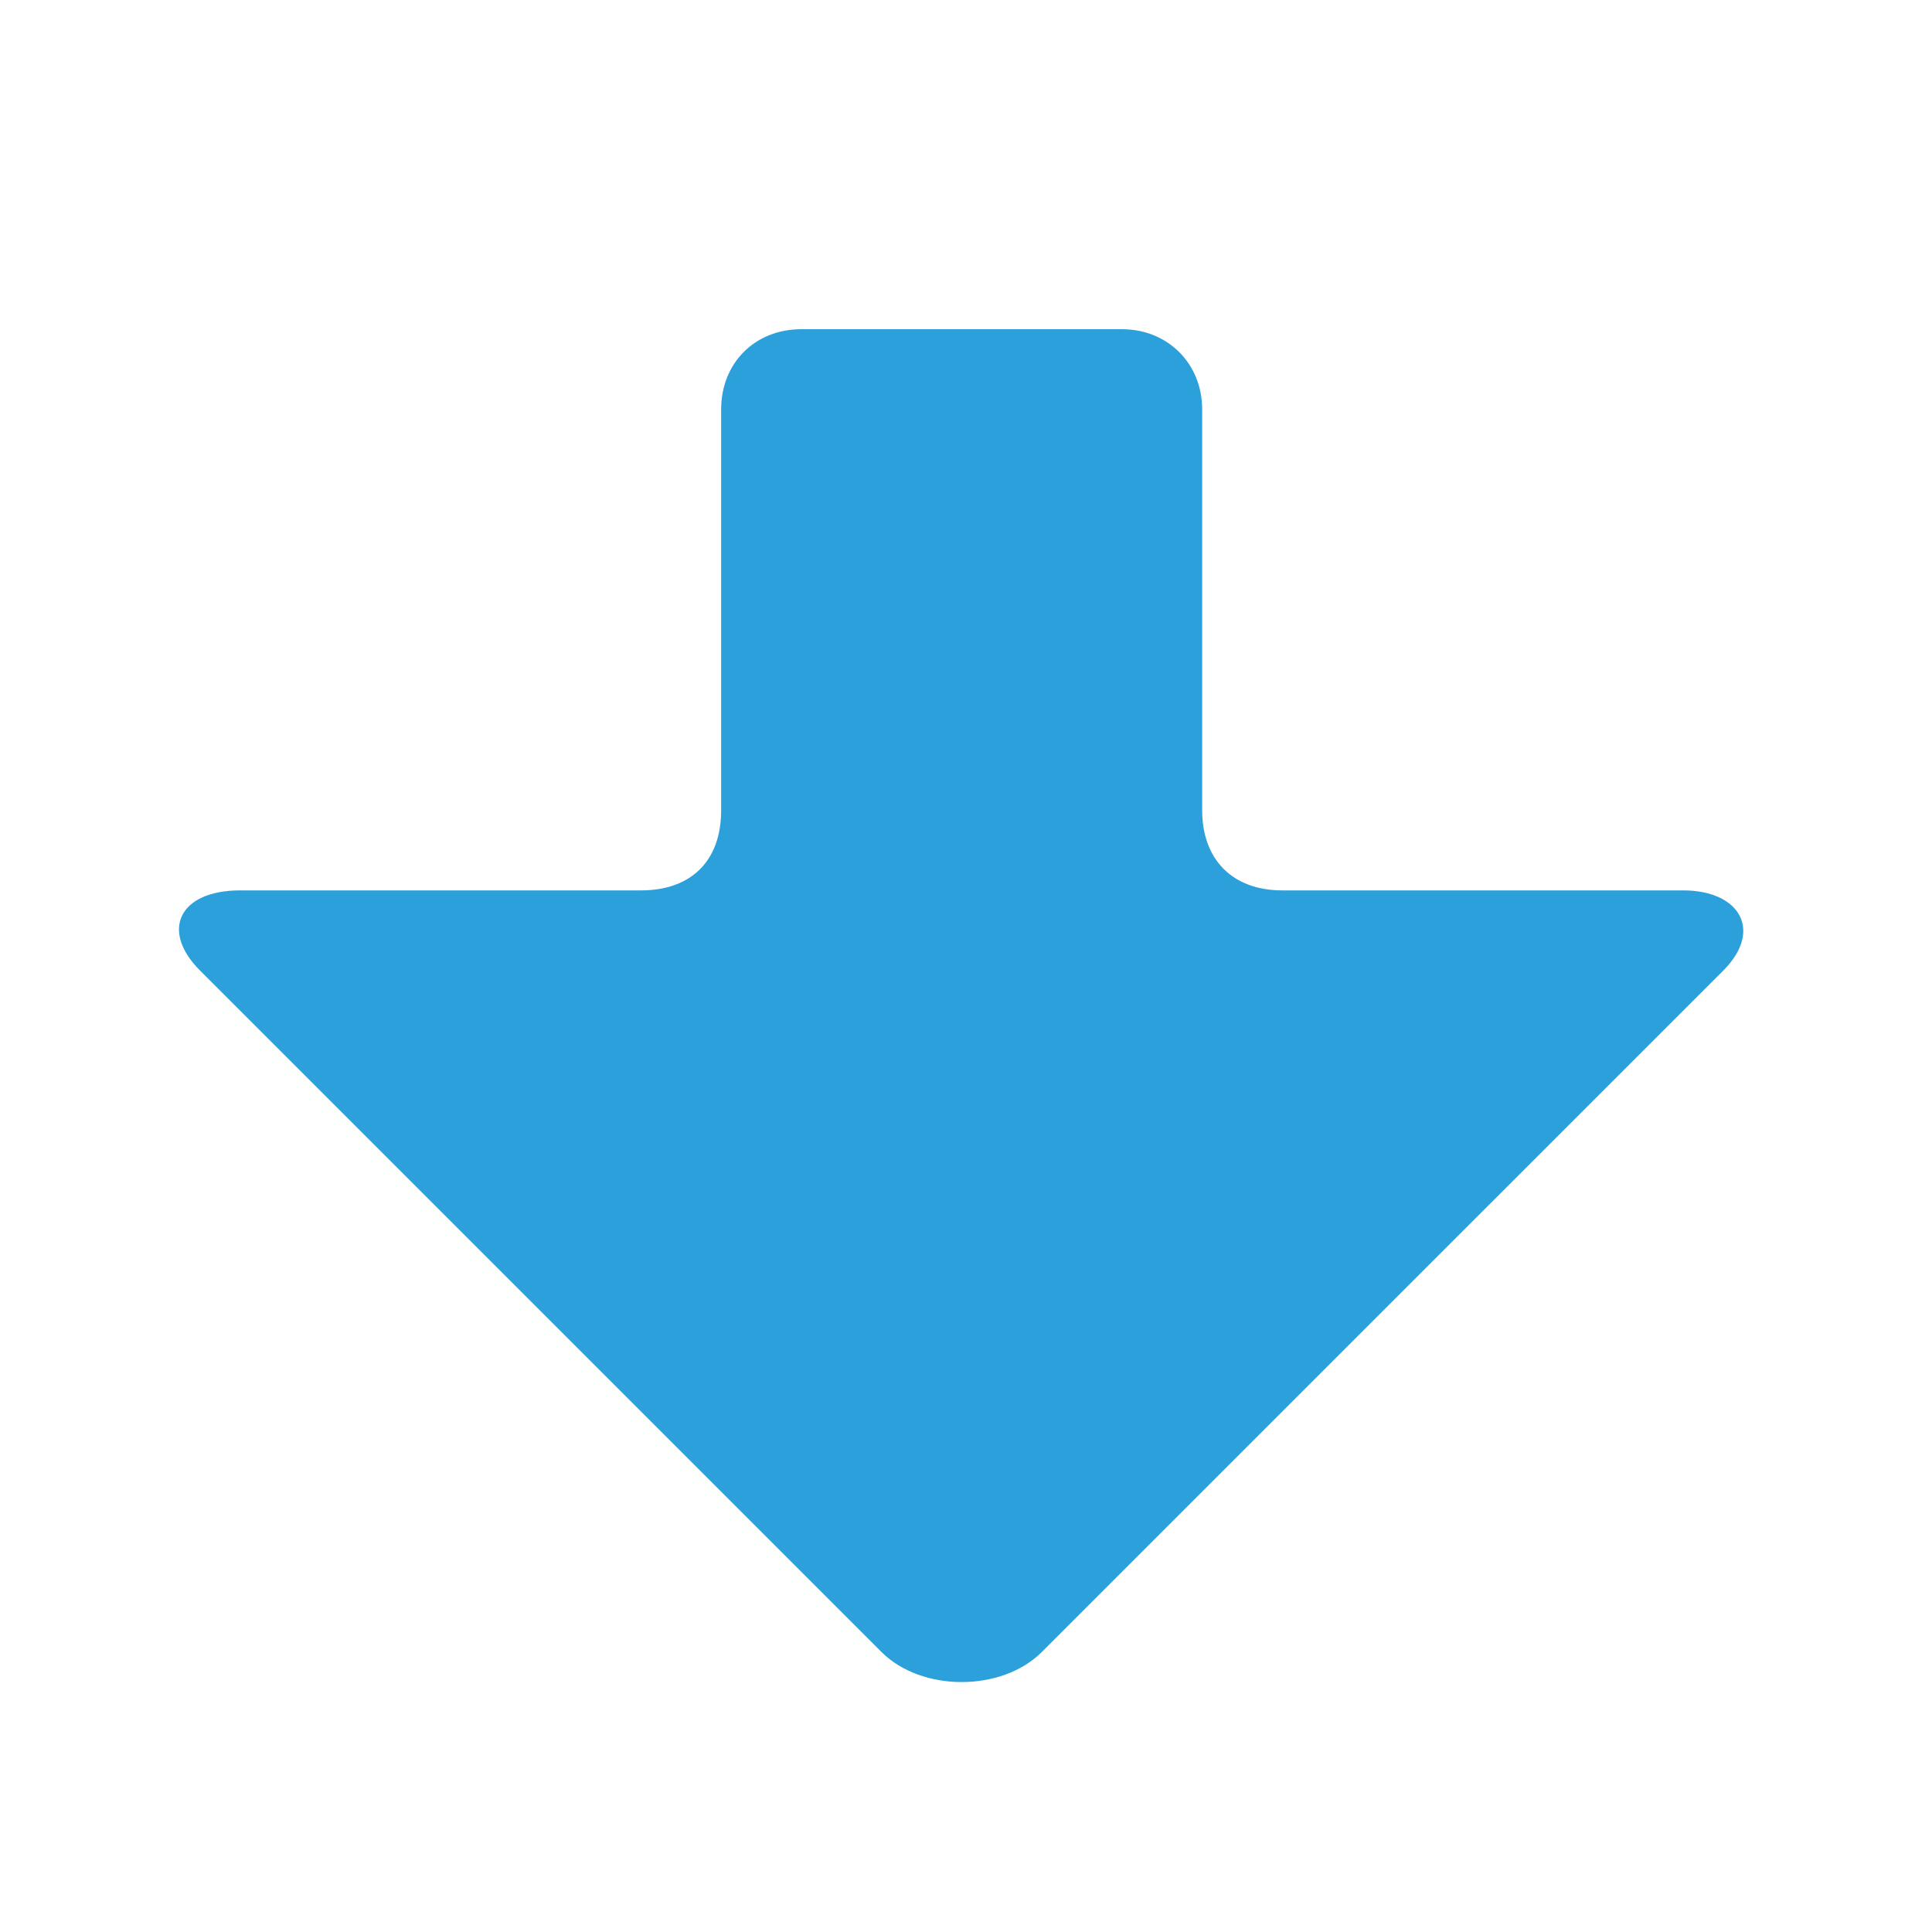 <?xml version="1.0" encoding="UTF-8" standalone="no"?>
<!-- Created with Inkscape (http://www.inkscape.org/) -->

<svg
   xmlns:dc="http://purl.org/dc/elements/1.1/"
   xmlns:cc="http://creativecommons.org/ns#"
   xmlns:rdf="http://www.w3.org/1999/02/22-rdf-syntax-ns#"
   xmlns:svg="http://www.w3.org/2000/svg"
   xmlns="http://www.w3.org/2000/svg"
   version="1.1"
   width="24"
   height="24"
   id="svg2"
   xml:space="preserve"><defs
     id="defs6"><clipPath
       id="clipPath16"><path
         d="M 0,256 256,256 256,0 0,0 0,256 z"
         id="path18" /></clipPath></defs><g
     transform="matrix(1.25,0,0,-1.25,0,23)"
     id="g10"><g
       transform="matrix(0.081,0,0,0.081,-0.822,-2.155)"
       id="g12"><g
         clip-path="url(#clipPath16)"
         id="g14"><g
           transform="translate(137.905,51.232)"
           id="g20"><path
             d="m 0.064,-0.15 c -4.918,-4.918 -14.754,-4.918 -19.672,0 L -103.213,83.455 c -4.918,4.918 -2.565,9.836 4.918,9.836 l 49.18,0 c 6.033,0 9.836,3.49 9.836,9.836 l 0,49.18 c 0,5.668 4.116,9.836 9.836,9.836 l 39.344,0 c 5.583,0 9.836,-4.187 9.836,-9.836 l 0,-49.18 c 0,-6.033 3.699,-9.836 9.836,-9.836 l 49.18,0 c 6.939,0 9.836,-4.918 4.918,-9.836 z"
             id="path22"
             style="fill:#2ca0da;fill-opacity:1;fill-rule:nonzero;stroke:none" /></g></g></g></g></svg>